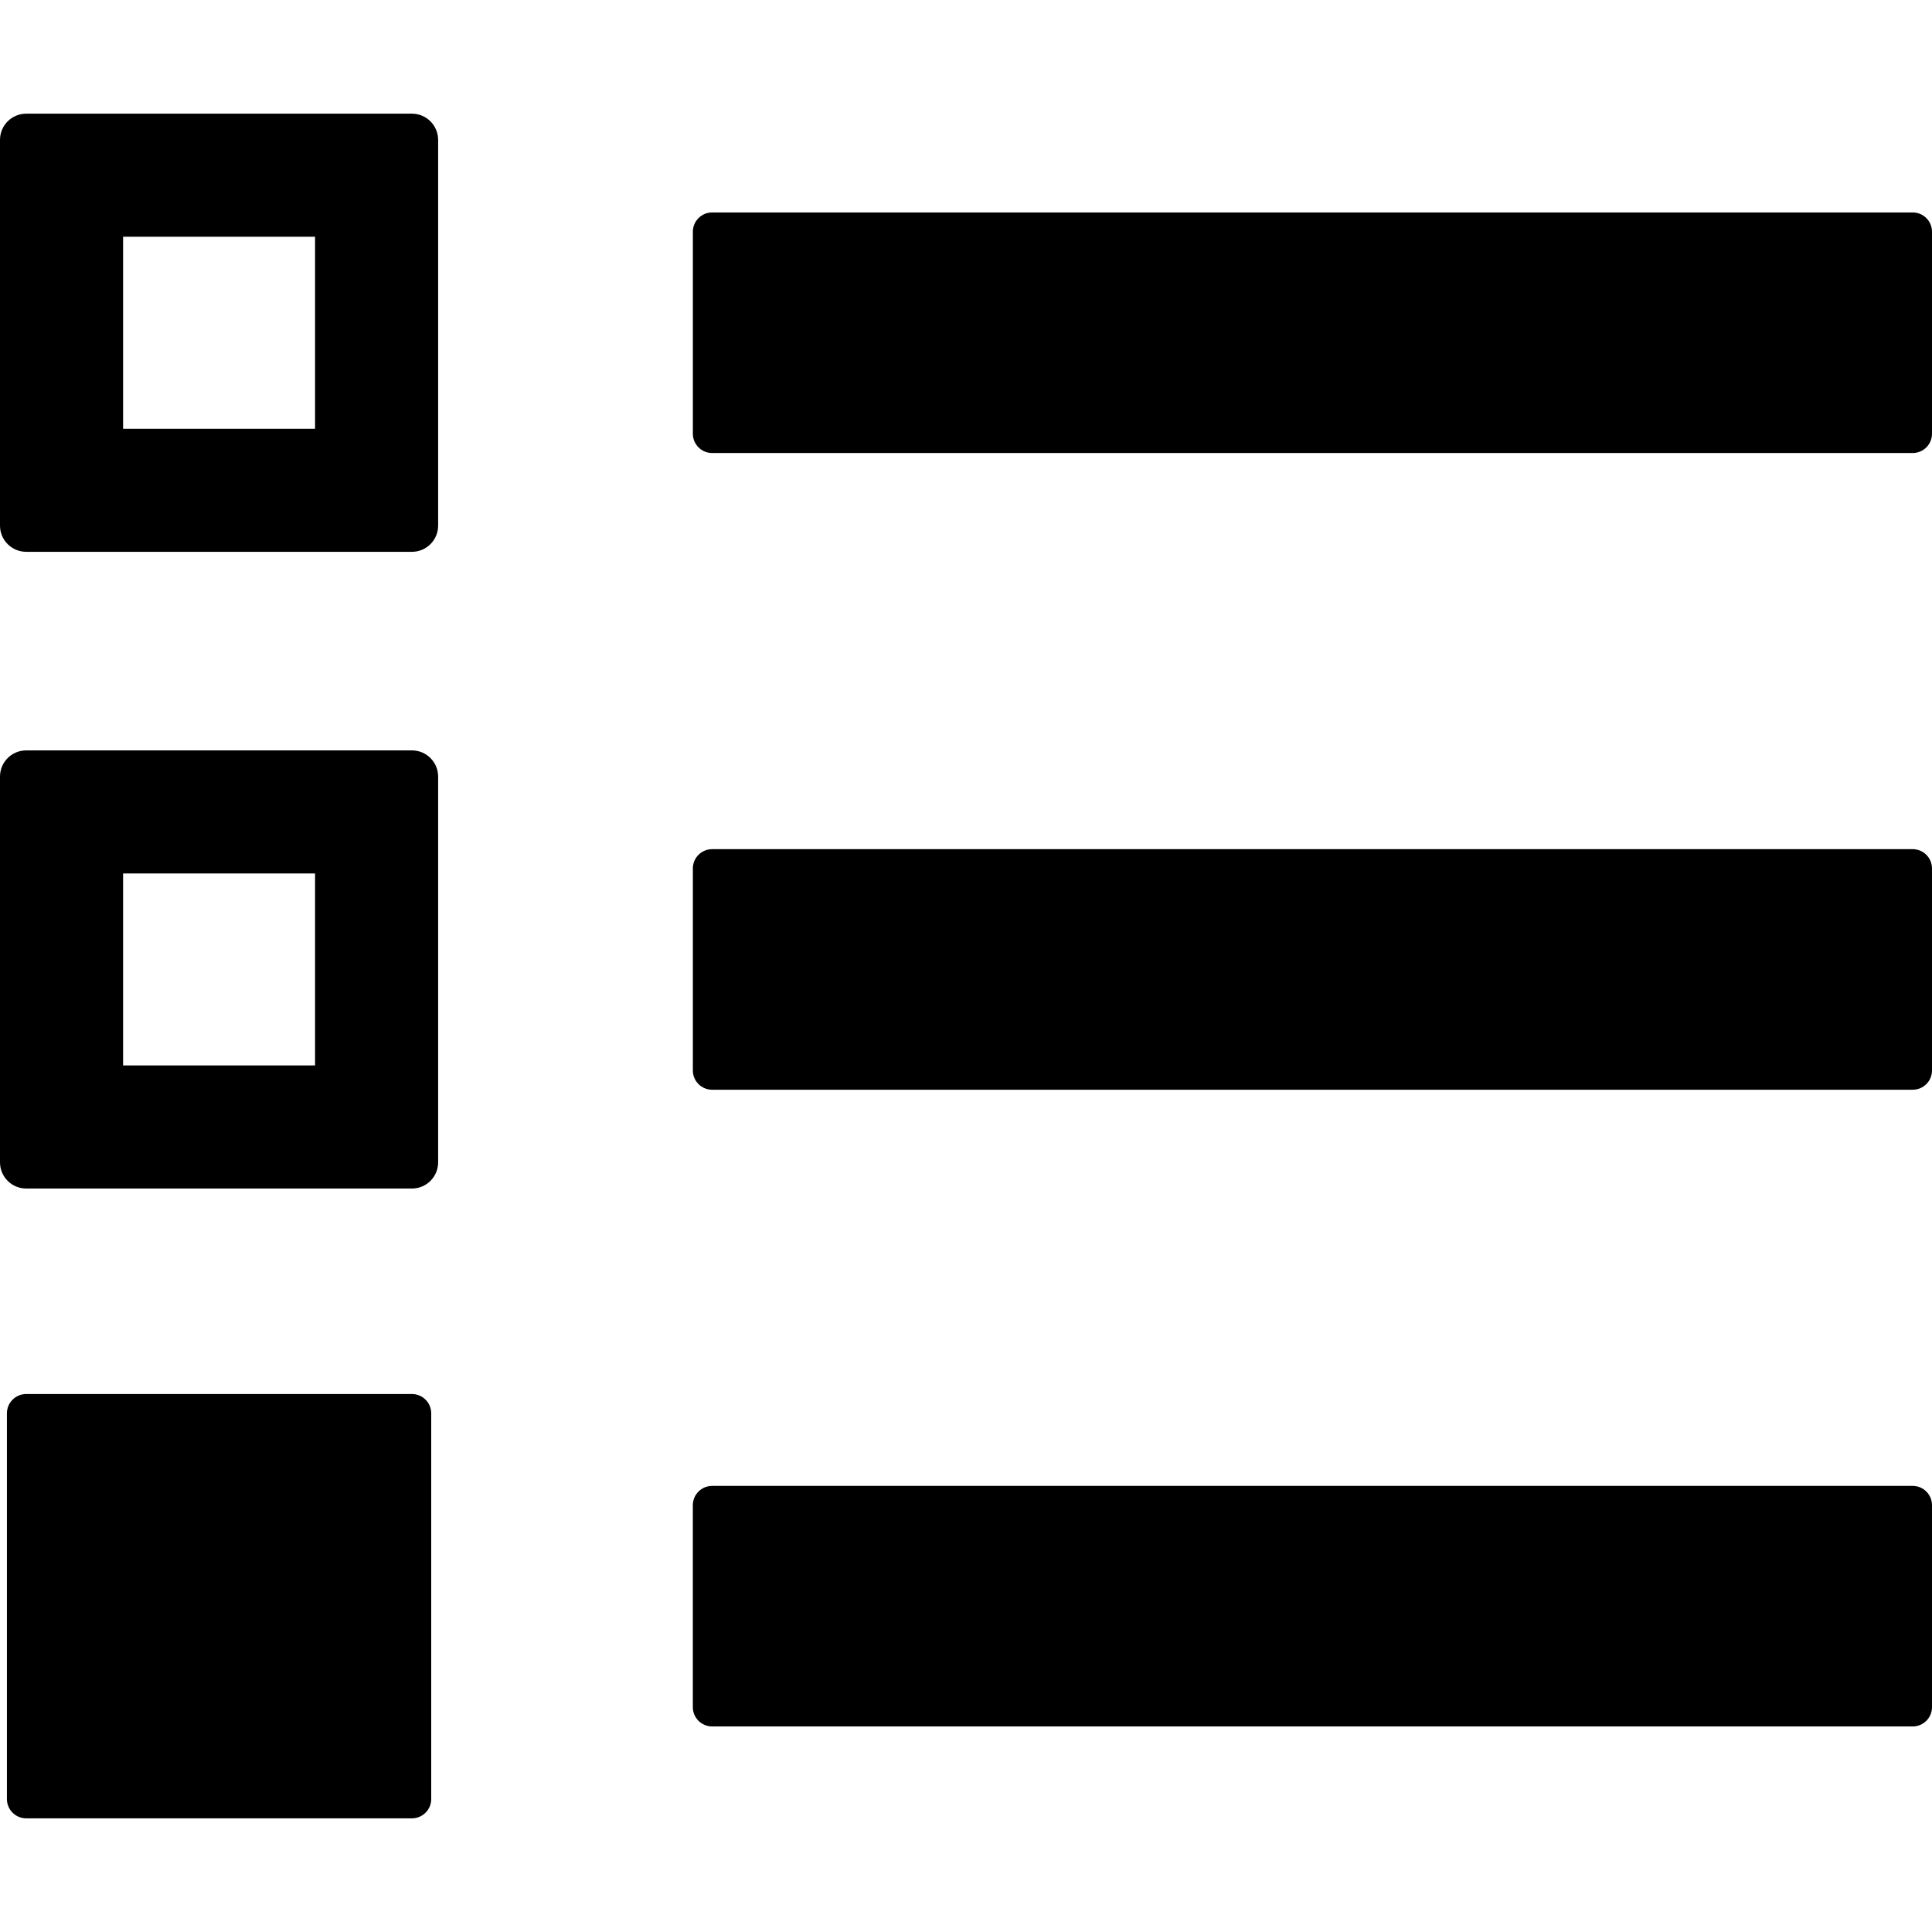 <?xml version="1.0" encoding="iso-8859-1"?>
<!-- Generator: Adobe Illustrator 18.0.0, SVG Export Plug-In . SVG Version: 6.00 Build 0)  -->
<!DOCTYPE svg PUBLIC "-//W3C//DTD SVG 1.1//EN" "http://www.w3.org/Graphics/SVG/1.1/DTD/svg11.dtd">
<svg version="1.1" id="Capa_1" xmlns="http://www.w3.org/2000/svg" xmlns:xlink="http://www.w3.org/1999/xlink" x="0px" y="0px"
	 viewBox="0 0 300.396 300.396" style="enable-background:new 0 0 300.396 300.396;" xml:space="preserve">
<g>
	<path d="M64.048,216.749H4.076c-1.657,0-3,1.344-3,3v59.973c0,1.658,1.343,3,3,3h59.972c1.656,0,3-1.342,3-3v-59.973
		C67.048,218.093,65.704,216.749,64.048,216.749z"/>
	<path d="M64.048,17.675H4.076C1.825,17.675,0,19.499,0,21.749v59.973c0,2.252,1.825,4.076,4.076,4.076h59.972
		c2.251,0,4.075-1.824,4.075-4.076V21.749C68.123,19.499,66.299,17.675,64.048,17.675z M19.138,66.661V36.809h29.849v29.852H19.138z
		"/>
	<path d="M64.048,116.675H4.076c-2.251,0-4.076,1.824-4.076,4.074v59.973c0,2.252,1.825,4.076,4.076,4.076h59.972
		c2.251,0,4.075-1.824,4.075-4.076v-59.973C68.123,118.499,66.299,116.675,64.048,116.675z M19.138,165.661v-29.852h29.849v29.852
		H19.138z"/>
	<path d="M297.396,231.036h-186.67c-1.657,0-3,1.342-3,3v31.4c0,1.656,1.343,3,3,3h186.67c1.656,0,3-1.344,3-3v-31.4
		C300.396,232.378,299.053,231.036,297.396,231.036z"/>
	<path d="M110.729,169.438h186.667c1.656,0,3-1.342,3-3v-31.406c0-1.656-1.344-3-3-3H110.729c-1.657,0-3,1.344-3,3v31.406
		C107.729,168.097,109.071,169.438,110.729,169.438z"/>
	<path d="M110.729,70.438h186.667c1.656,0,3-1.342,3-3V36.032c0-1.656-1.344-3-3-3H110.729c-1.657,0-3,1.344-3,3v31.406
		C107.729,69.097,109.071,70.438,110.729,70.438z"/>
</g>
<g>
</g>
<g>
</g>
<g>
</g>
<g>
</g>
<g>
</g>
<g>
</g>
<g>
</g>
<g>
</g>
<g>
</g>
<g>
</g>
<g>
</g>
<g>
</g>
<g>
</g>
<g>
</g>
<g>
</g>
</svg>
